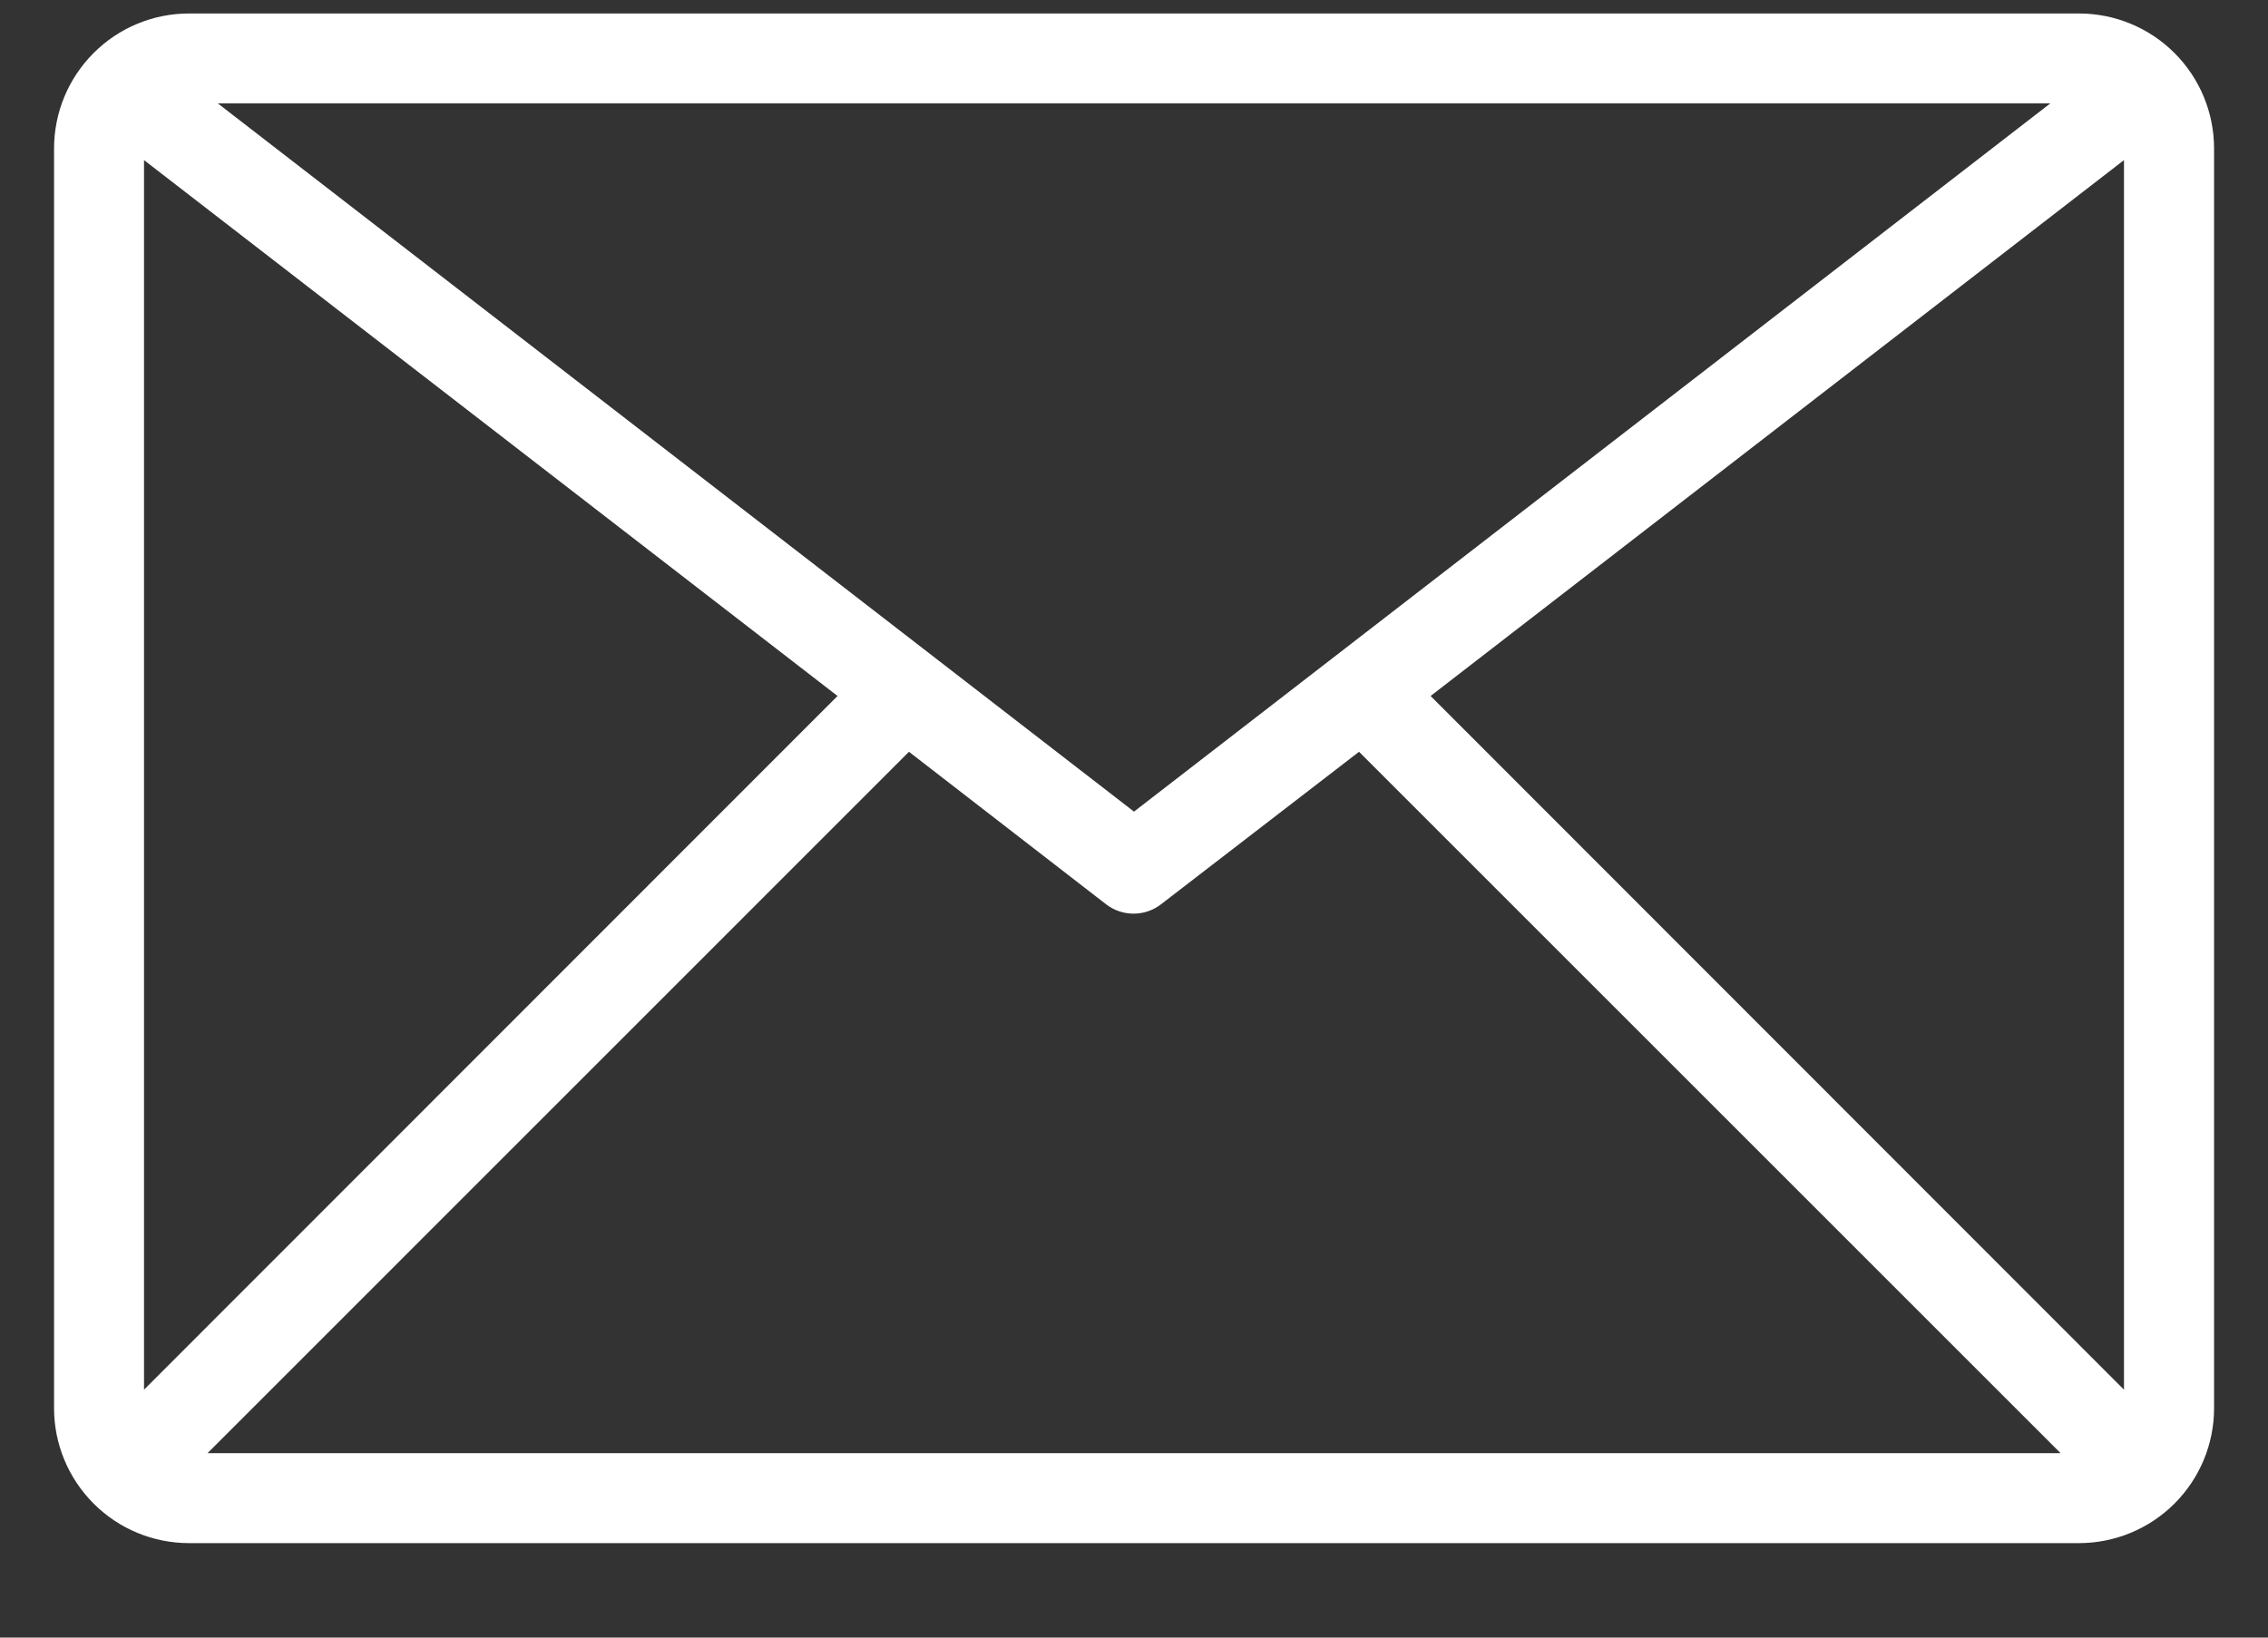 <svg width="18" height="13" viewBox="0 0 18 13" fill="none" xmlns="http://www.w3.org/2000/svg">
<rect x="0" y="0" width="18" height="13" fill="#333333" stroke="none"/>
<path d="M16.5 0.107H1.5C1.216 0.107 0.943 0.22 0.743 0.421C0.542 0.622 0.429 0.894 0.429 1.179L0.429 11.179C0.429 11.463 0.542 11.735 0.743 11.936C0.943 12.137 1.216 12.25 1.5 12.25H16.5C16.784 12.25 17.057 12.137 17.258 11.936C17.459 11.735 17.572 11.463 17.572 11.179V1.179C17.572 0.894 17.459 0.622 17.258 0.421C17.057 0.22 16.784 0.107 16.5 0.107ZM16.272 0.821L9 6.443L1.729 0.821H16.272ZM1.143 11.032V1.271L6.647 5.525L1.143 11.032ZM1.647 11.536L7.214 5.968L8.779 7.179C8.841 7.227 8.918 7.253 8.997 7.253C9.075 7.253 9.152 7.227 9.214 7.179L10.786 5.968L16.354 11.536H1.647ZM16.857 11.032L11.354 5.525L16.857 1.271V11.032Z" fill="white"/>
</svg>
